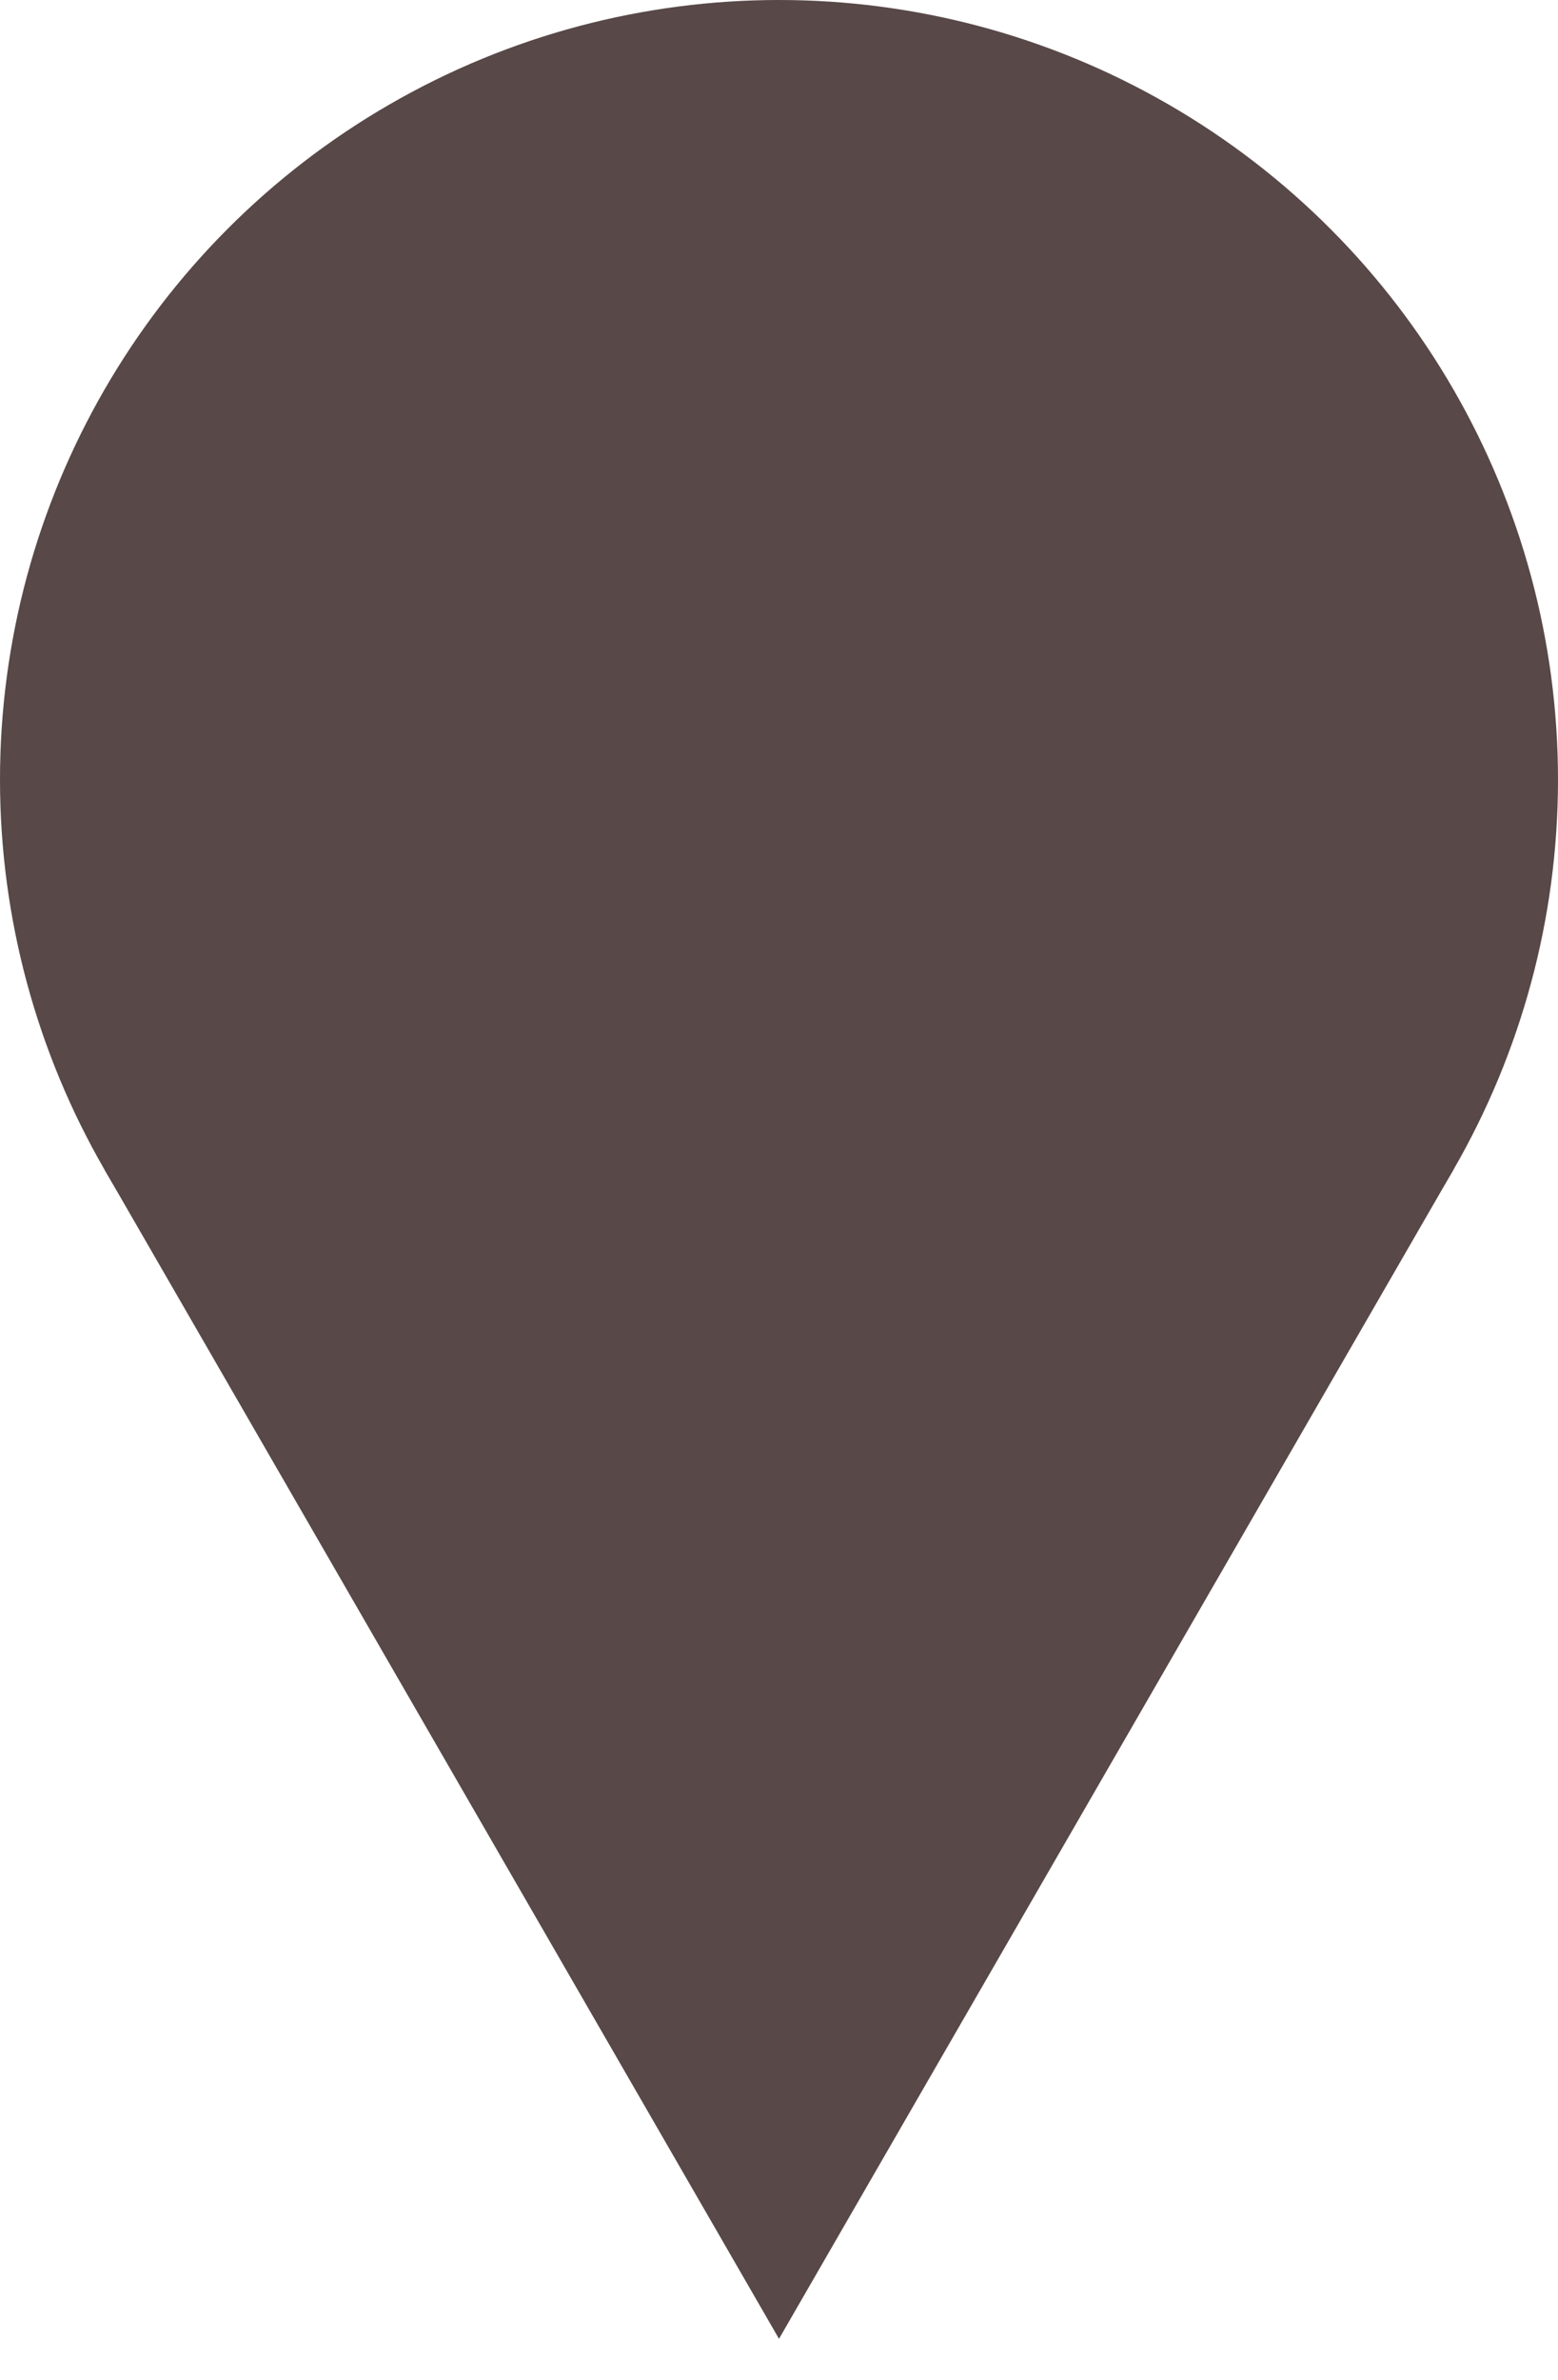 <svg width="19" height="29" viewBox="0 0 19 29" fill="none" xmlns="http://www.w3.org/2000/svg">
<circle cx="9.5" cy="9.5" r="9.5" fill="#584848"/>
<path d="M9.5 28.5L1.273 14.25L17.727 14.25L9.5 28.5Z" fill="#584848"/>
</svg>
